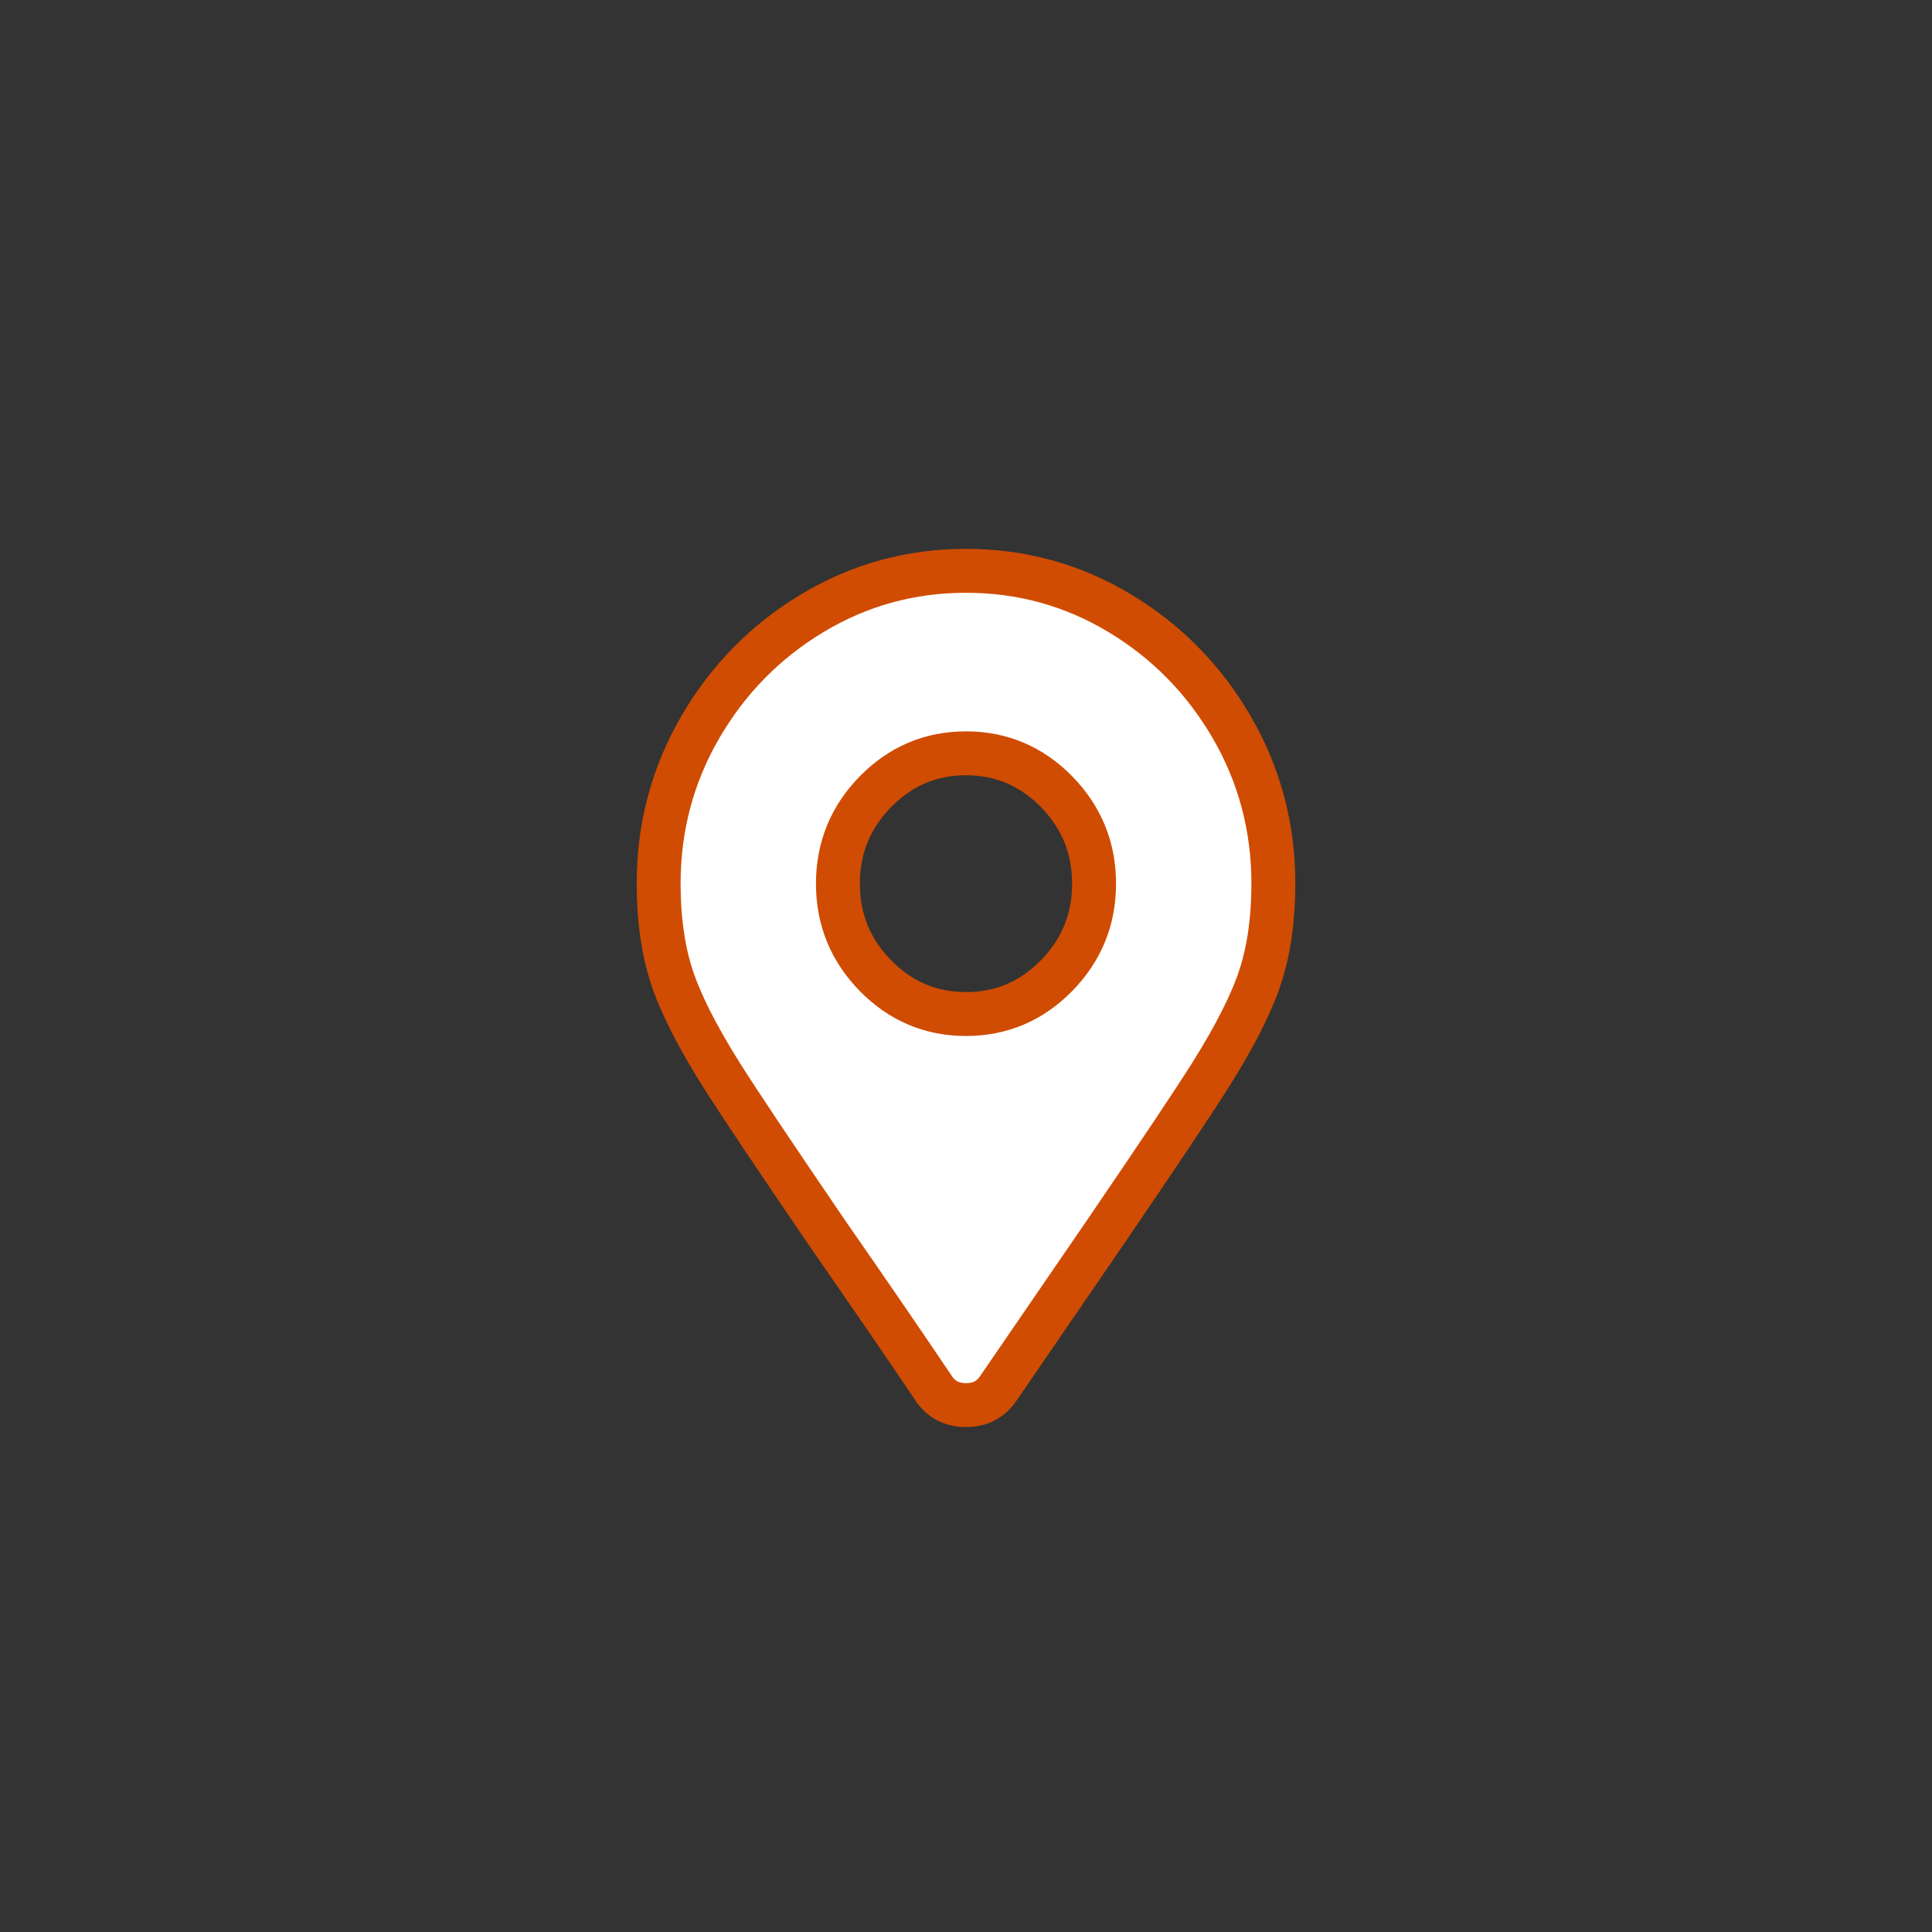 <?xml version="1.0" encoding="UTF-8"?>
<svg width="44px" height="44px" viewBox="0 0 44 44" version="1.1" xmlns="http://www.w3.org/2000/svg" xmlns:xlink="http://www.w3.org/1999/xlink">
    <rect x="0" y="0" width="44" height="44" fill="#333333" stroke="none"/>
    <!-- Generator: Sketch 52.4 (67378) - http://www.bohemiancoding.com/sketch -->
    <title>4_Disabled</title>
    <desc>Created with Sketch.</desc>
    <g id="4_Disabled" stroke="none" stroke-width="1" fill="none" fill-rule="evenodd">
        <path d="M21.271,31.629 C20.639,30.689 19.825,29.501 18.828,28.066 C17.613,26.285 16.811,25.085 16.422,24.467 C15.863,23.576 15.486,22.828 15.292,22.222 C15.097,21.616 15,20.917 15,20.125 C15,18.839 15.316,17.651 15.948,16.562 C16.58,15.474 17.431,14.608 18.5,13.965 C19.569,13.322 20.736,13 22,13 C23.264,13 24.431,13.322 25.5,13.965 C26.569,14.608 27.42,15.474 28.052,16.562 C28.684,17.651 29,18.839 29,20.125 C29,20.917 28.903,21.616 28.708,22.222 C28.514,22.828 28.137,23.576 27.578,24.467 C27.189,25.085 26.387,26.285 25.172,28.066 L22.729,31.629 C22.559,31.876 22.316,32 22,32 C21.684,32 21.441,31.876 21.271,31.629 Z M22,23.094 C22.802,23.094 23.489,22.803 24.06,22.222 C24.631,21.64 24.917,20.941 24.917,20.125 C24.917,19.309 24.631,18.61 24.06,18.028 C23.489,17.447 22.802,17.156 22,17.156 C21.198,17.156 20.511,17.447 19.94,18.028 C19.369,18.61 19.083,19.309 19.083,20.125 C19.083,20.941 19.369,21.64 19.94,22.222 C20.511,22.803 21.198,23.094 22,23.094 Z" id="iconMap" stroke="#D04C02" fill="#FFFFFF"></path>
    </g>
</svg>
